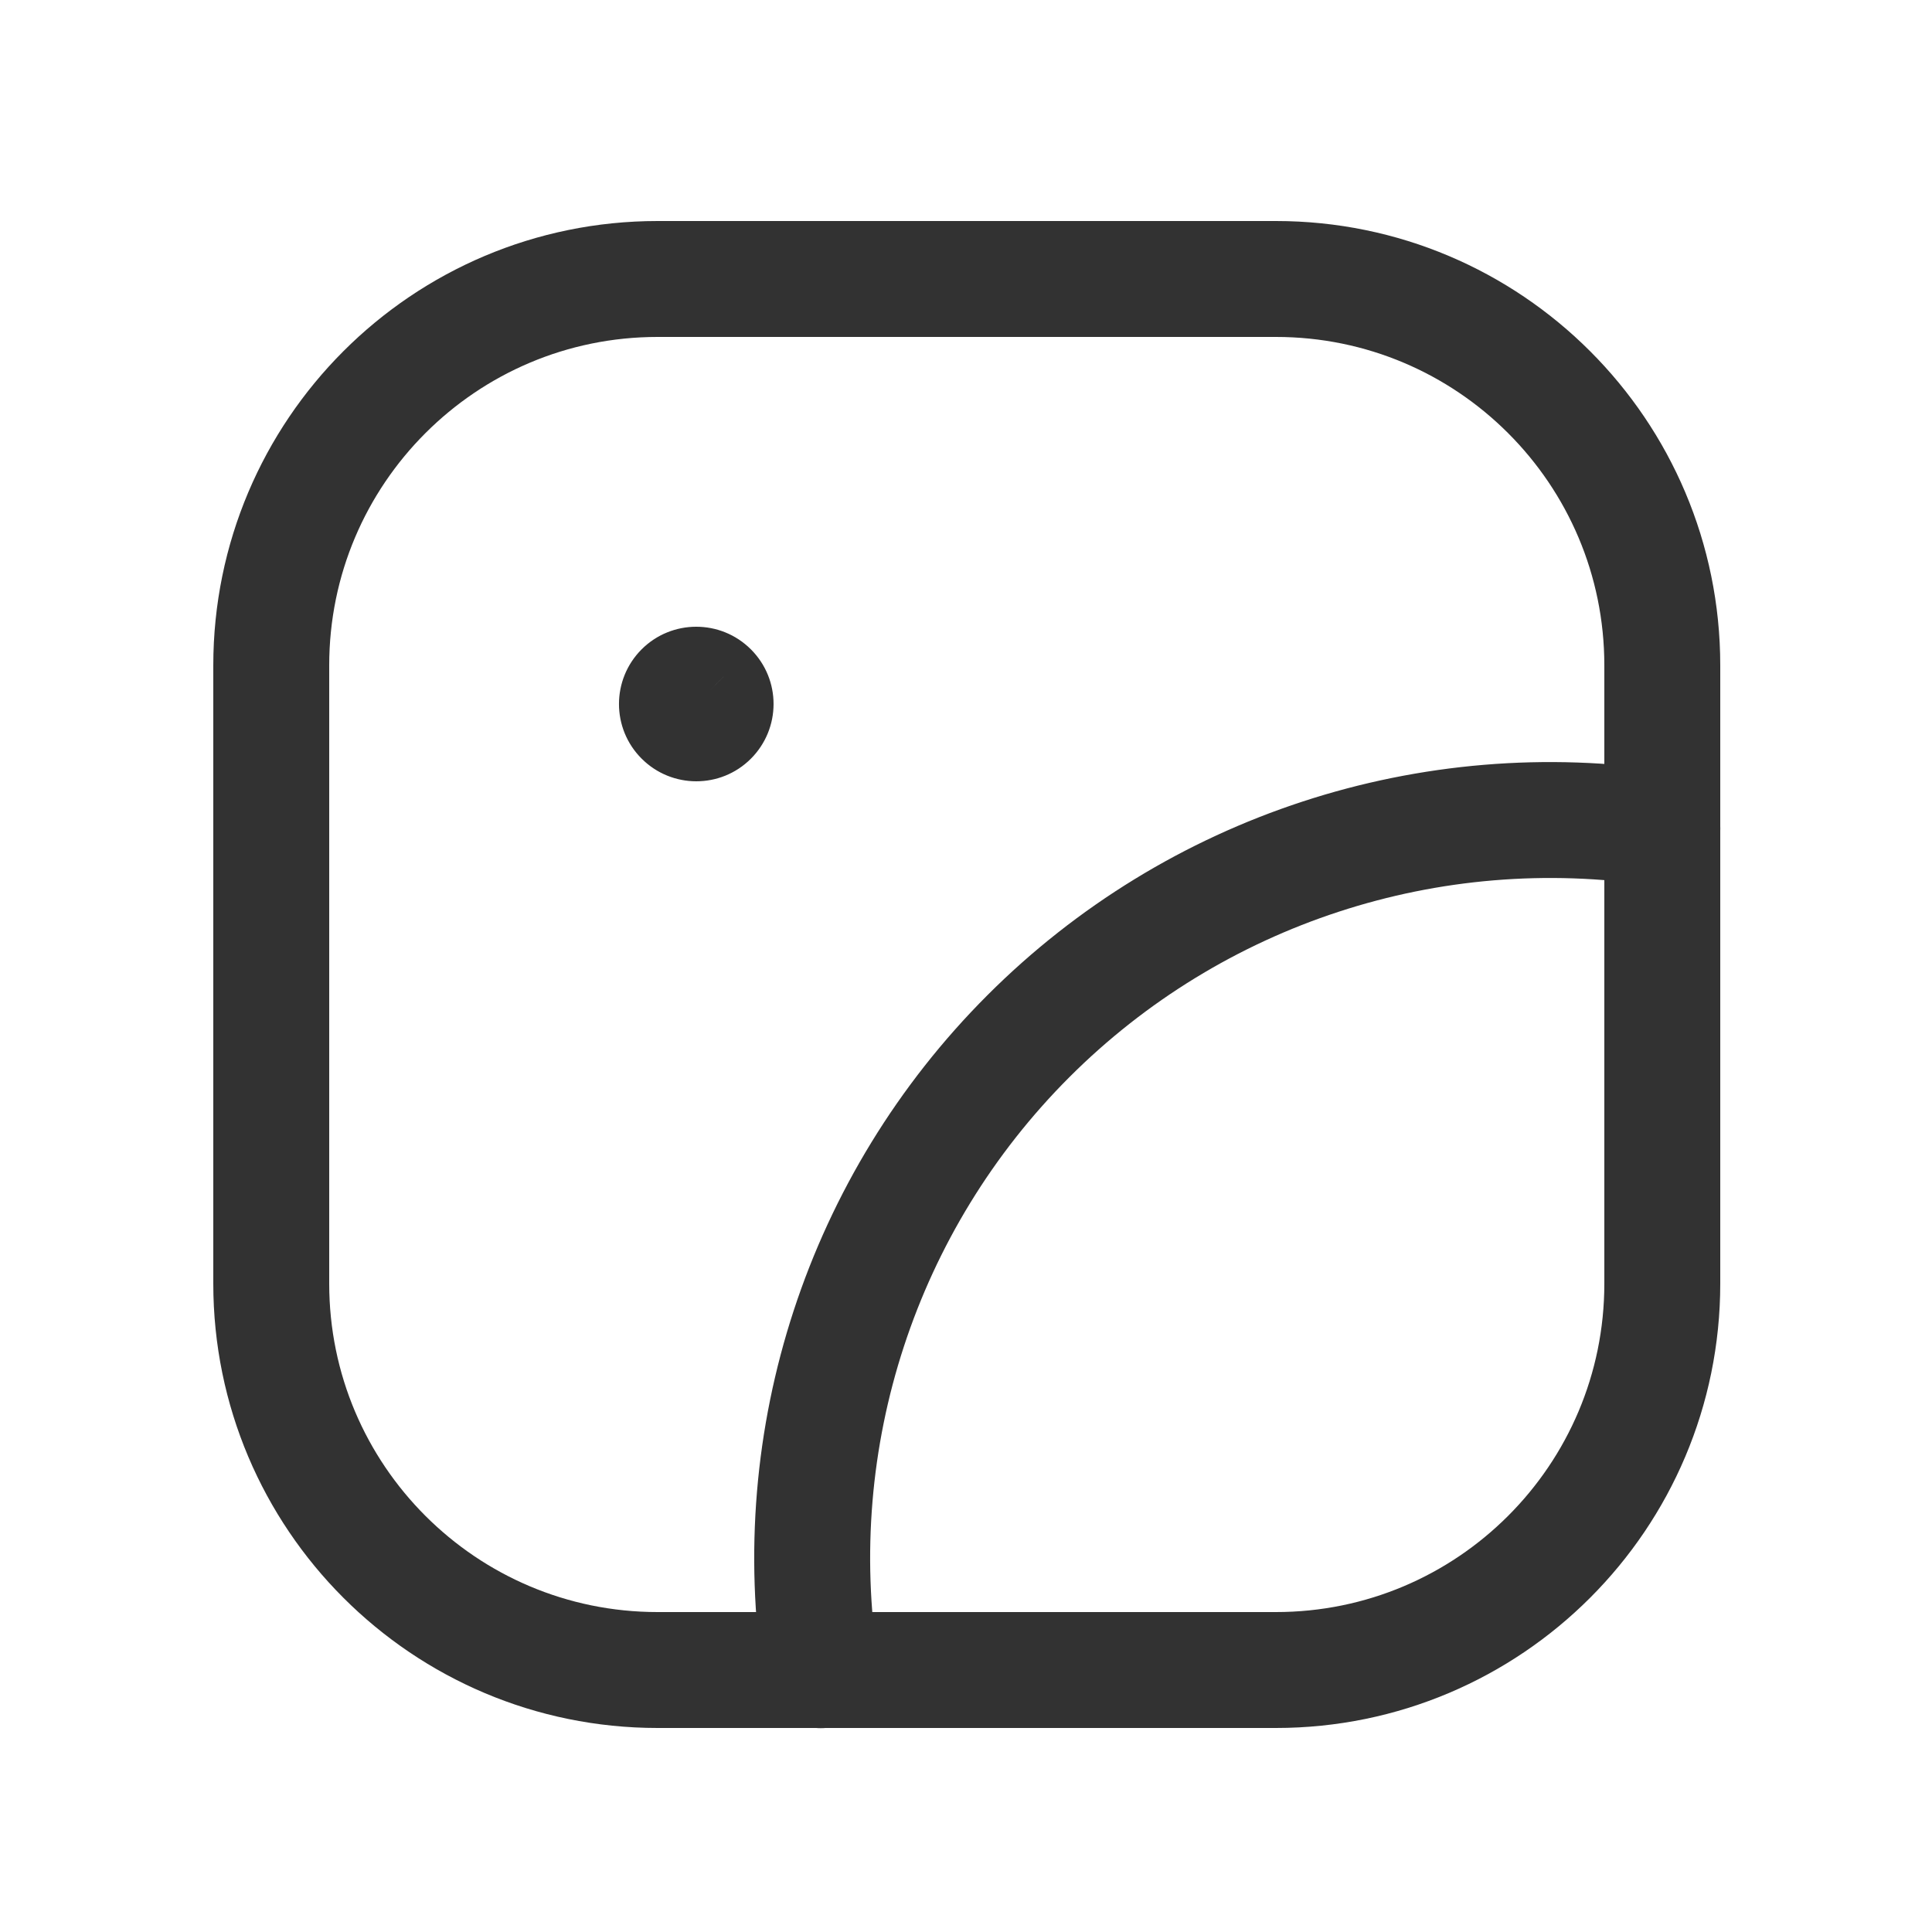<svg width="25" height="25" viewBox="0 0 25 25" fill="none" xmlns="http://www.w3.org/2000/svg">
<path d="M9.718 8.404C9.425 8.111 8.95 8.11 8.657 8.402C8.364 8.695 8.363 9.17 8.656 9.463L9.718 8.404ZM8.833 9.287L8.303 9.817L8.303 9.817L8.833 9.287ZM9.186 8.933L9.717 8.403L9.716 8.402L9.186 8.933ZM8.656 9.464C8.949 9.757 9.424 9.757 9.717 9.464C10.01 9.171 10.01 8.696 9.717 8.403L8.656 9.464ZM21.397 11.463C21.806 11.526 22.189 11.245 22.252 10.836C22.315 10.427 22.034 10.044 21.625 9.981L21.397 11.463ZM9.879 21.726C9.942 22.136 10.325 22.416 10.735 22.354C11.144 22.291 11.425 21.908 11.362 21.498L9.879 21.726ZM8.656 9.463C8.461 9.268 8.461 8.951 8.656 8.756L9.716 9.818C10.107 9.427 10.108 8.795 9.718 8.404L8.656 9.463ZM8.656 8.756C8.852 8.561 9.168 8.561 9.363 8.756L8.303 9.817C8.693 10.207 9.326 10.208 9.716 9.818L8.656 8.756ZM9.363 8.756C9.558 8.952 9.559 9.268 9.363 9.463L8.302 8.403C7.912 8.794 7.912 9.427 8.303 9.817L9.363 8.756ZM9.363 9.463C9.168 9.659 8.852 9.659 8.657 9.464L9.716 8.402C9.325 8.012 8.692 8.013 8.302 8.403L9.363 9.463ZM8.656 9.463L8.656 9.464L9.717 8.403L9.717 8.403L8.656 9.463ZM21.625 9.981C18.382 9.482 15.096 10.558 12.777 12.878L13.837 13.939C15.819 11.957 18.626 11.038 21.397 11.463L21.625 9.981ZM12.777 12.878C10.457 15.198 9.381 18.484 9.879 21.726L11.362 21.498C10.936 18.728 11.855 15.921 13.837 13.939L12.777 12.878Z" fill="#323232"/>
<path d="M16.51 3.61H8.51C5.748 3.61 3.51 5.849 3.51 8.61V16.61C3.51 19.371 5.748 21.61 8.51 21.61H16.51C19.271 21.61 21.51 19.371 21.51 16.61V8.61C21.51 5.849 19.271 3.61 16.51 3.61Z" stroke="#323232" stroke-width="1.5" stroke-linecap="round" stroke-linejoin="round"/>
</svg>

